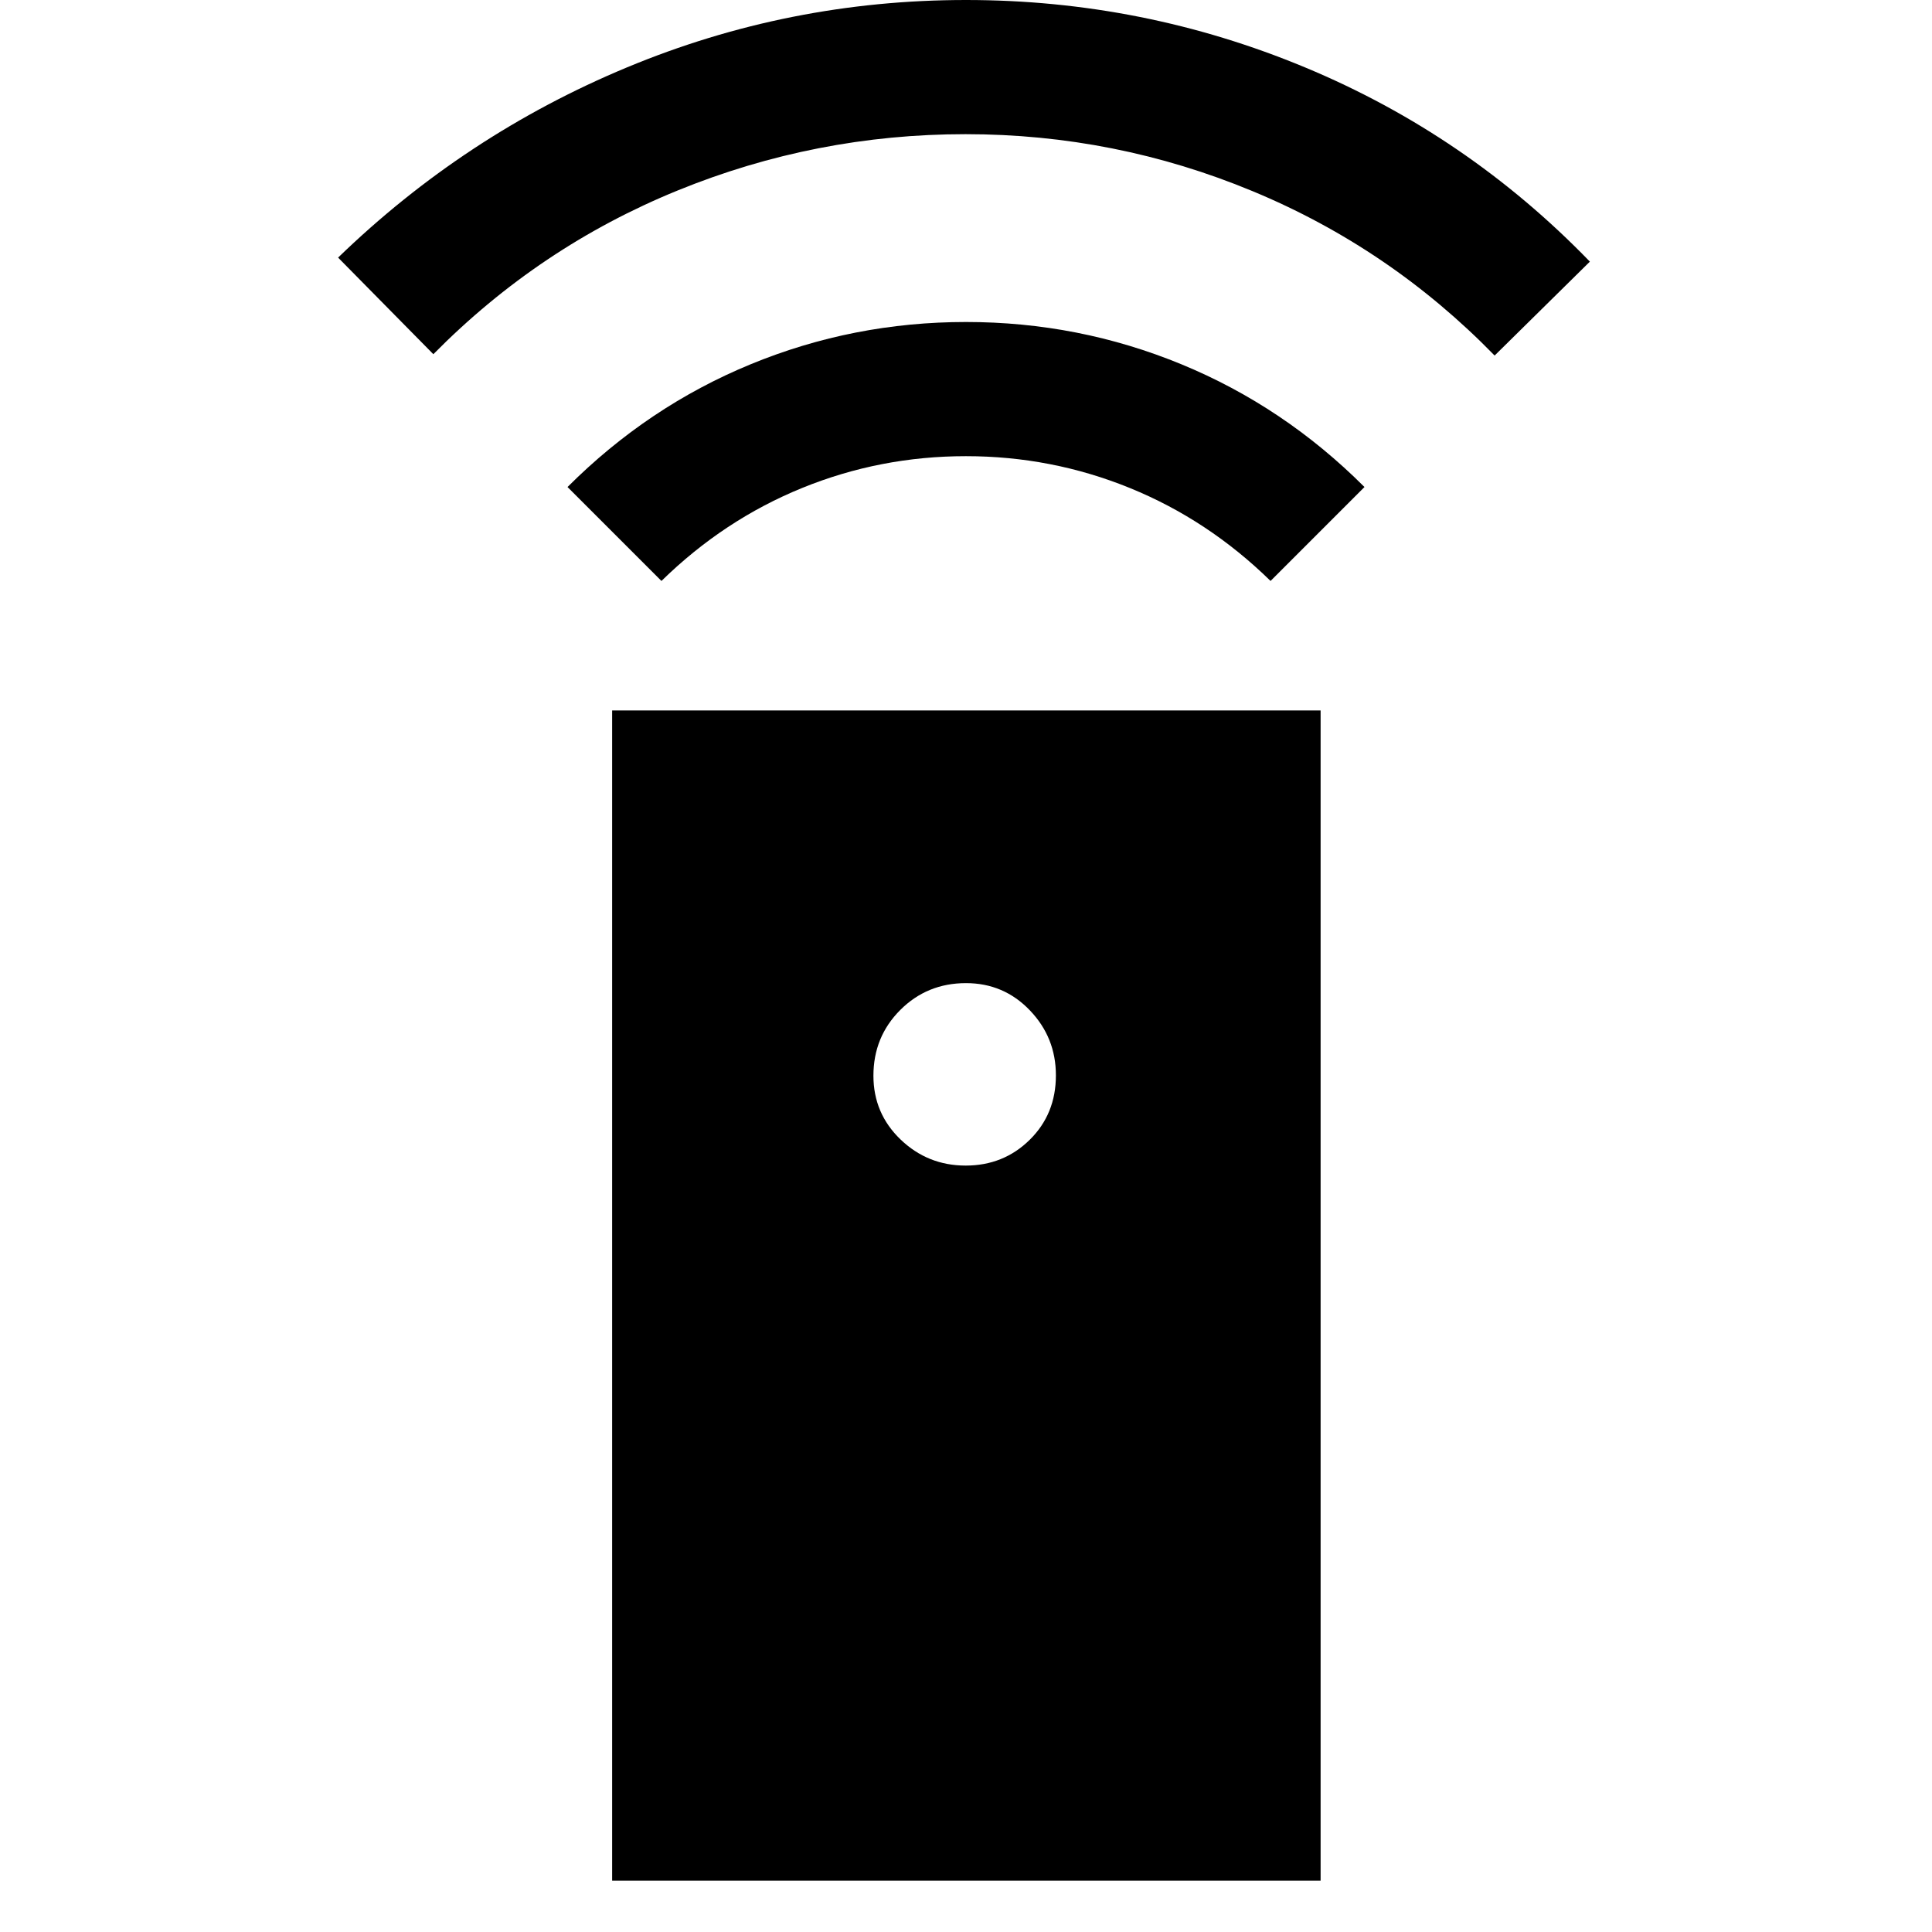 <svg xmlns="http://www.w3.org/2000/svg" height="40" viewBox="0 -960 960 960" width="40"><path d="M304.17-25.49v-581.48H656.2v581.48H304.17Zm175.66-355.34q18.83 0 31.83-12.81 13.01-12.81 13.01-32.02 0-18.83-12.96-32.33-12.95-13.5-31.71-13.5-19.32 0-32.66 13.34Q434-444.81 434-425.49q0 18.76 13.5 31.71t32.33 12.95Zm-151.16-290.5L282-718q40-40 91-61t107-21q56 0 107 21t91 61l-46.67 46.67q-31-30.34-69.88-46.17-38.89-15.83-81.5-15.83-42.62 0-81.45 15.83-38.83 15.83-69.83 46.17ZM215.33-784 168-832q63-61 143.5-94.5T480-960q88 0 168.5 33.5T790-830l-47.33 46.67q-52-53.34-120.24-81.67-68.23-28.33-142.66-28.33-74.44 0-143.1 28-68.67 28-121.34 81.33Z"/></svg>